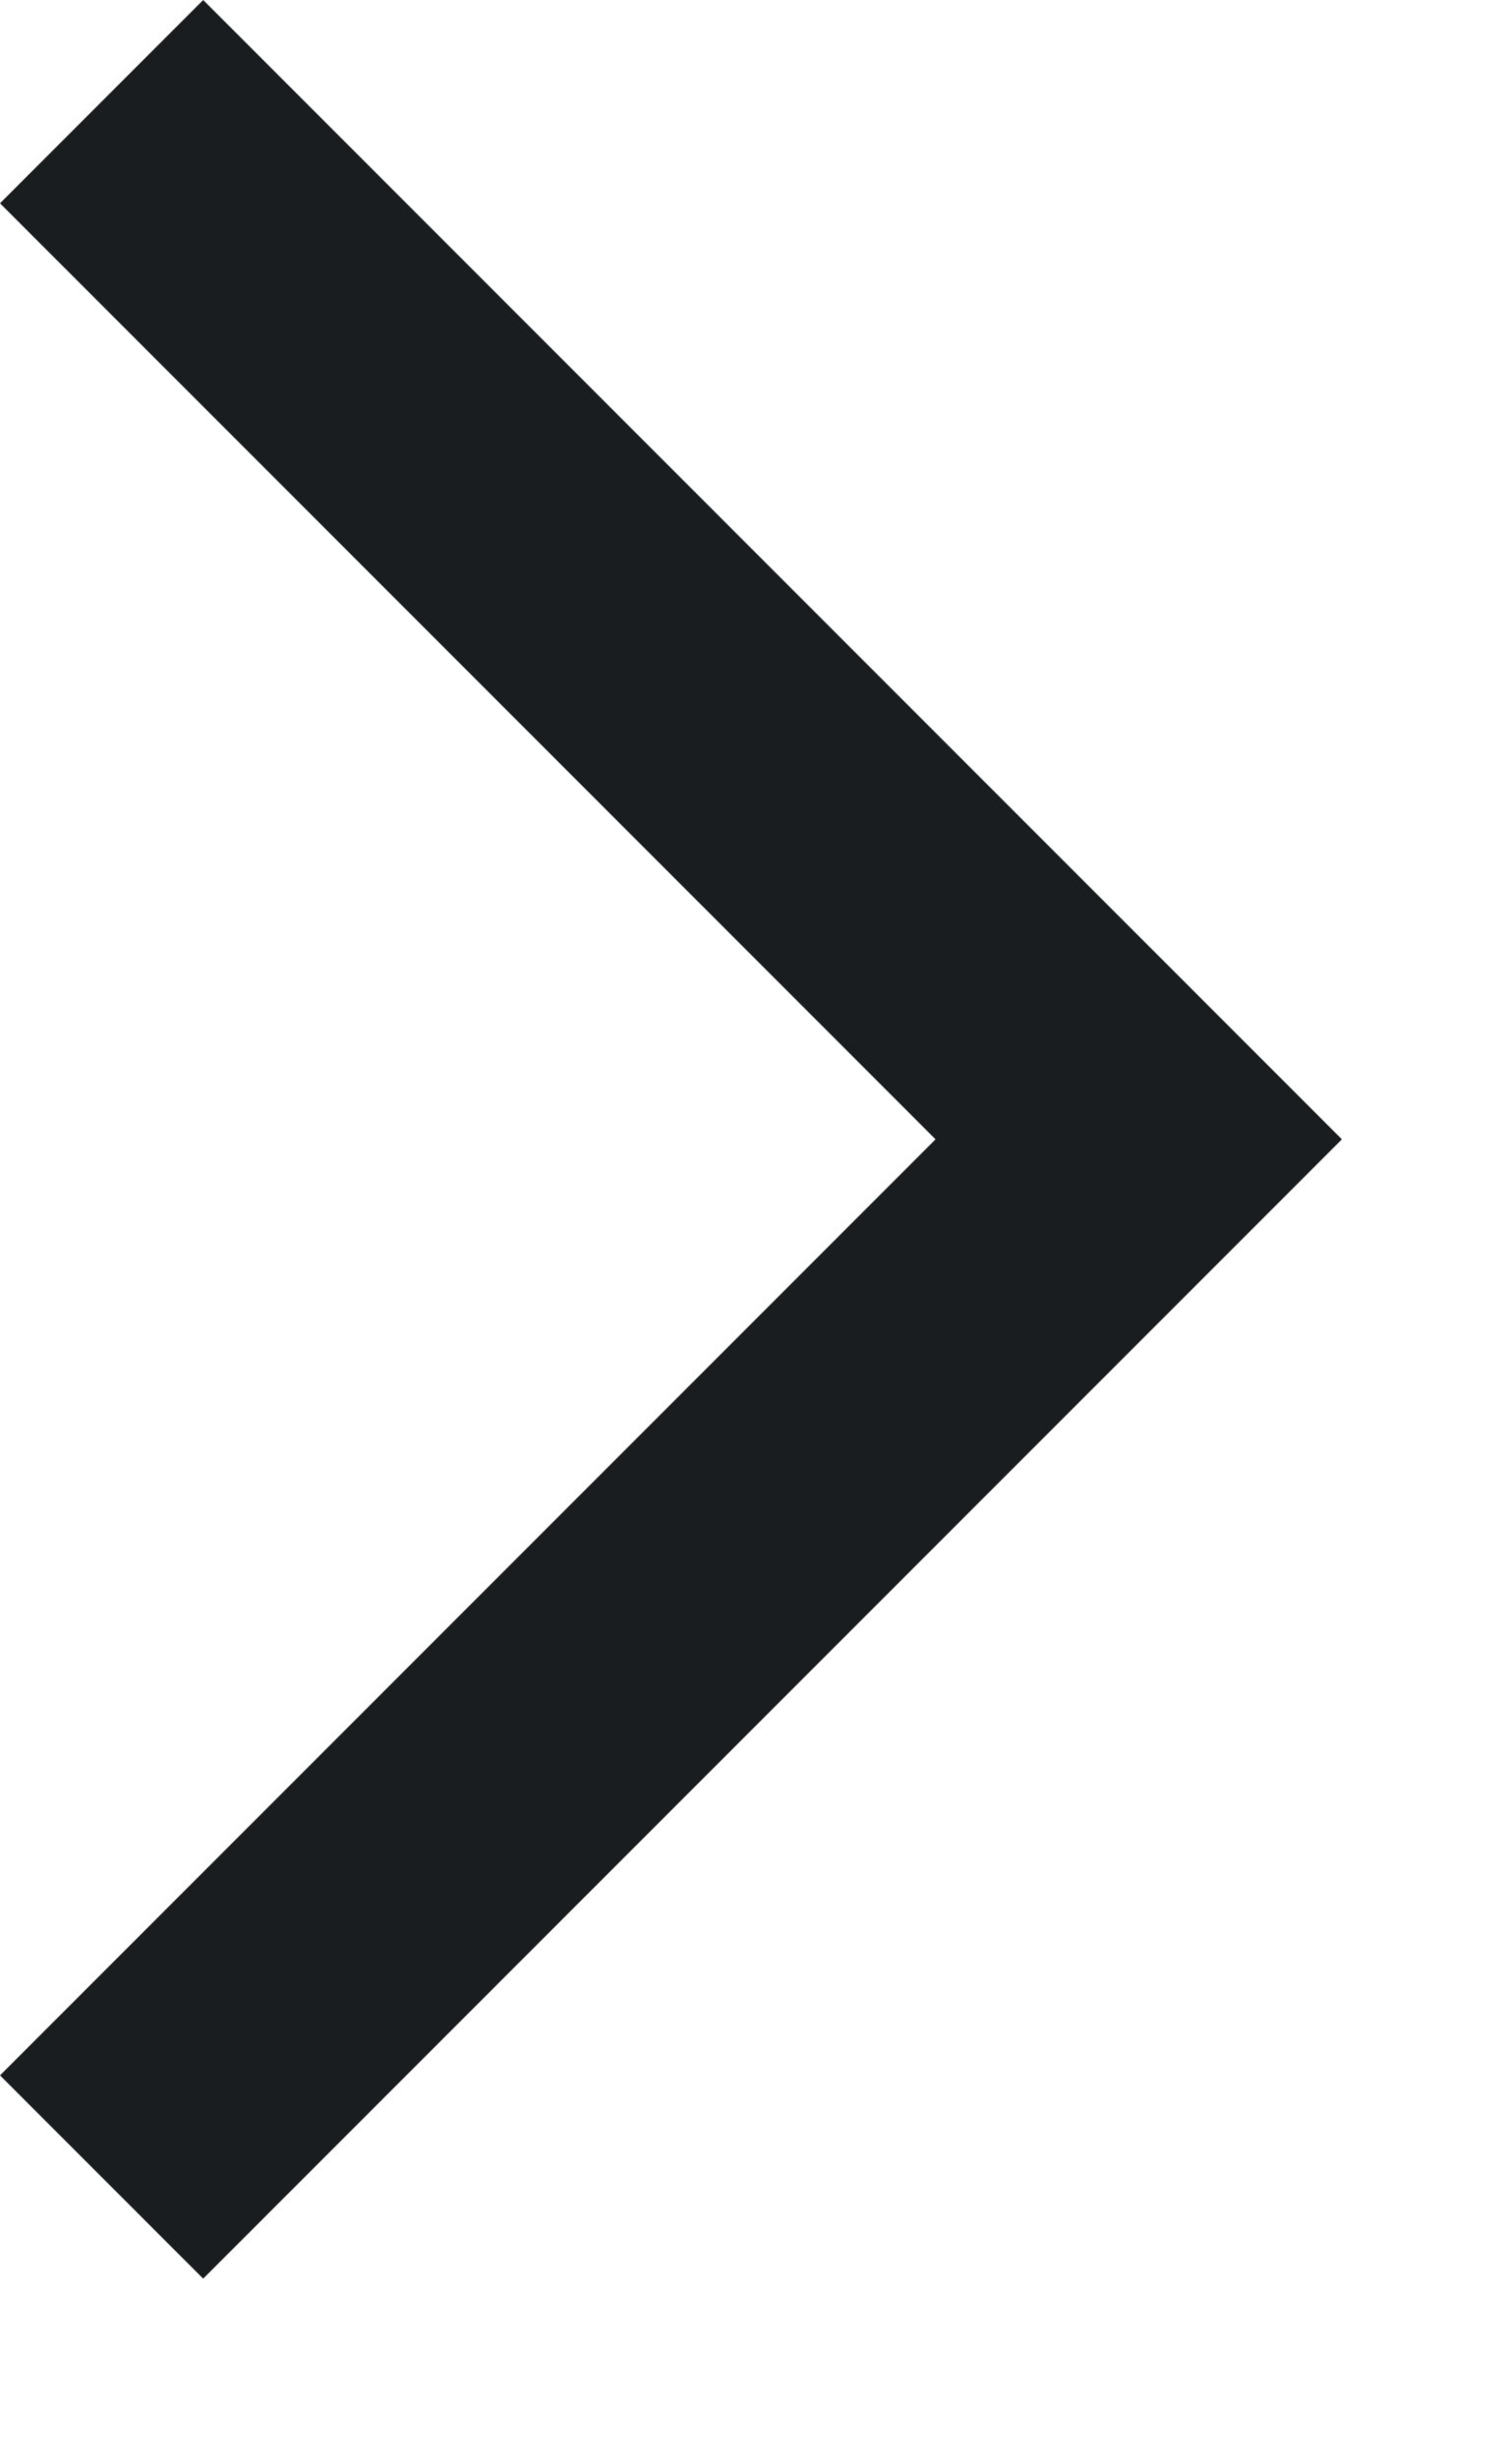 <svg width="8" height="13" viewBox="0 0 8 13" fill="none" xmlns="http://www.w3.org/2000/svg">
<path d="M1.075 12.05L0 10.975L4.95 6.025L0 1.075L1.075 0L7.1 6.025L1.075 12.05Z" fill="#191D1F"/>
</svg>
